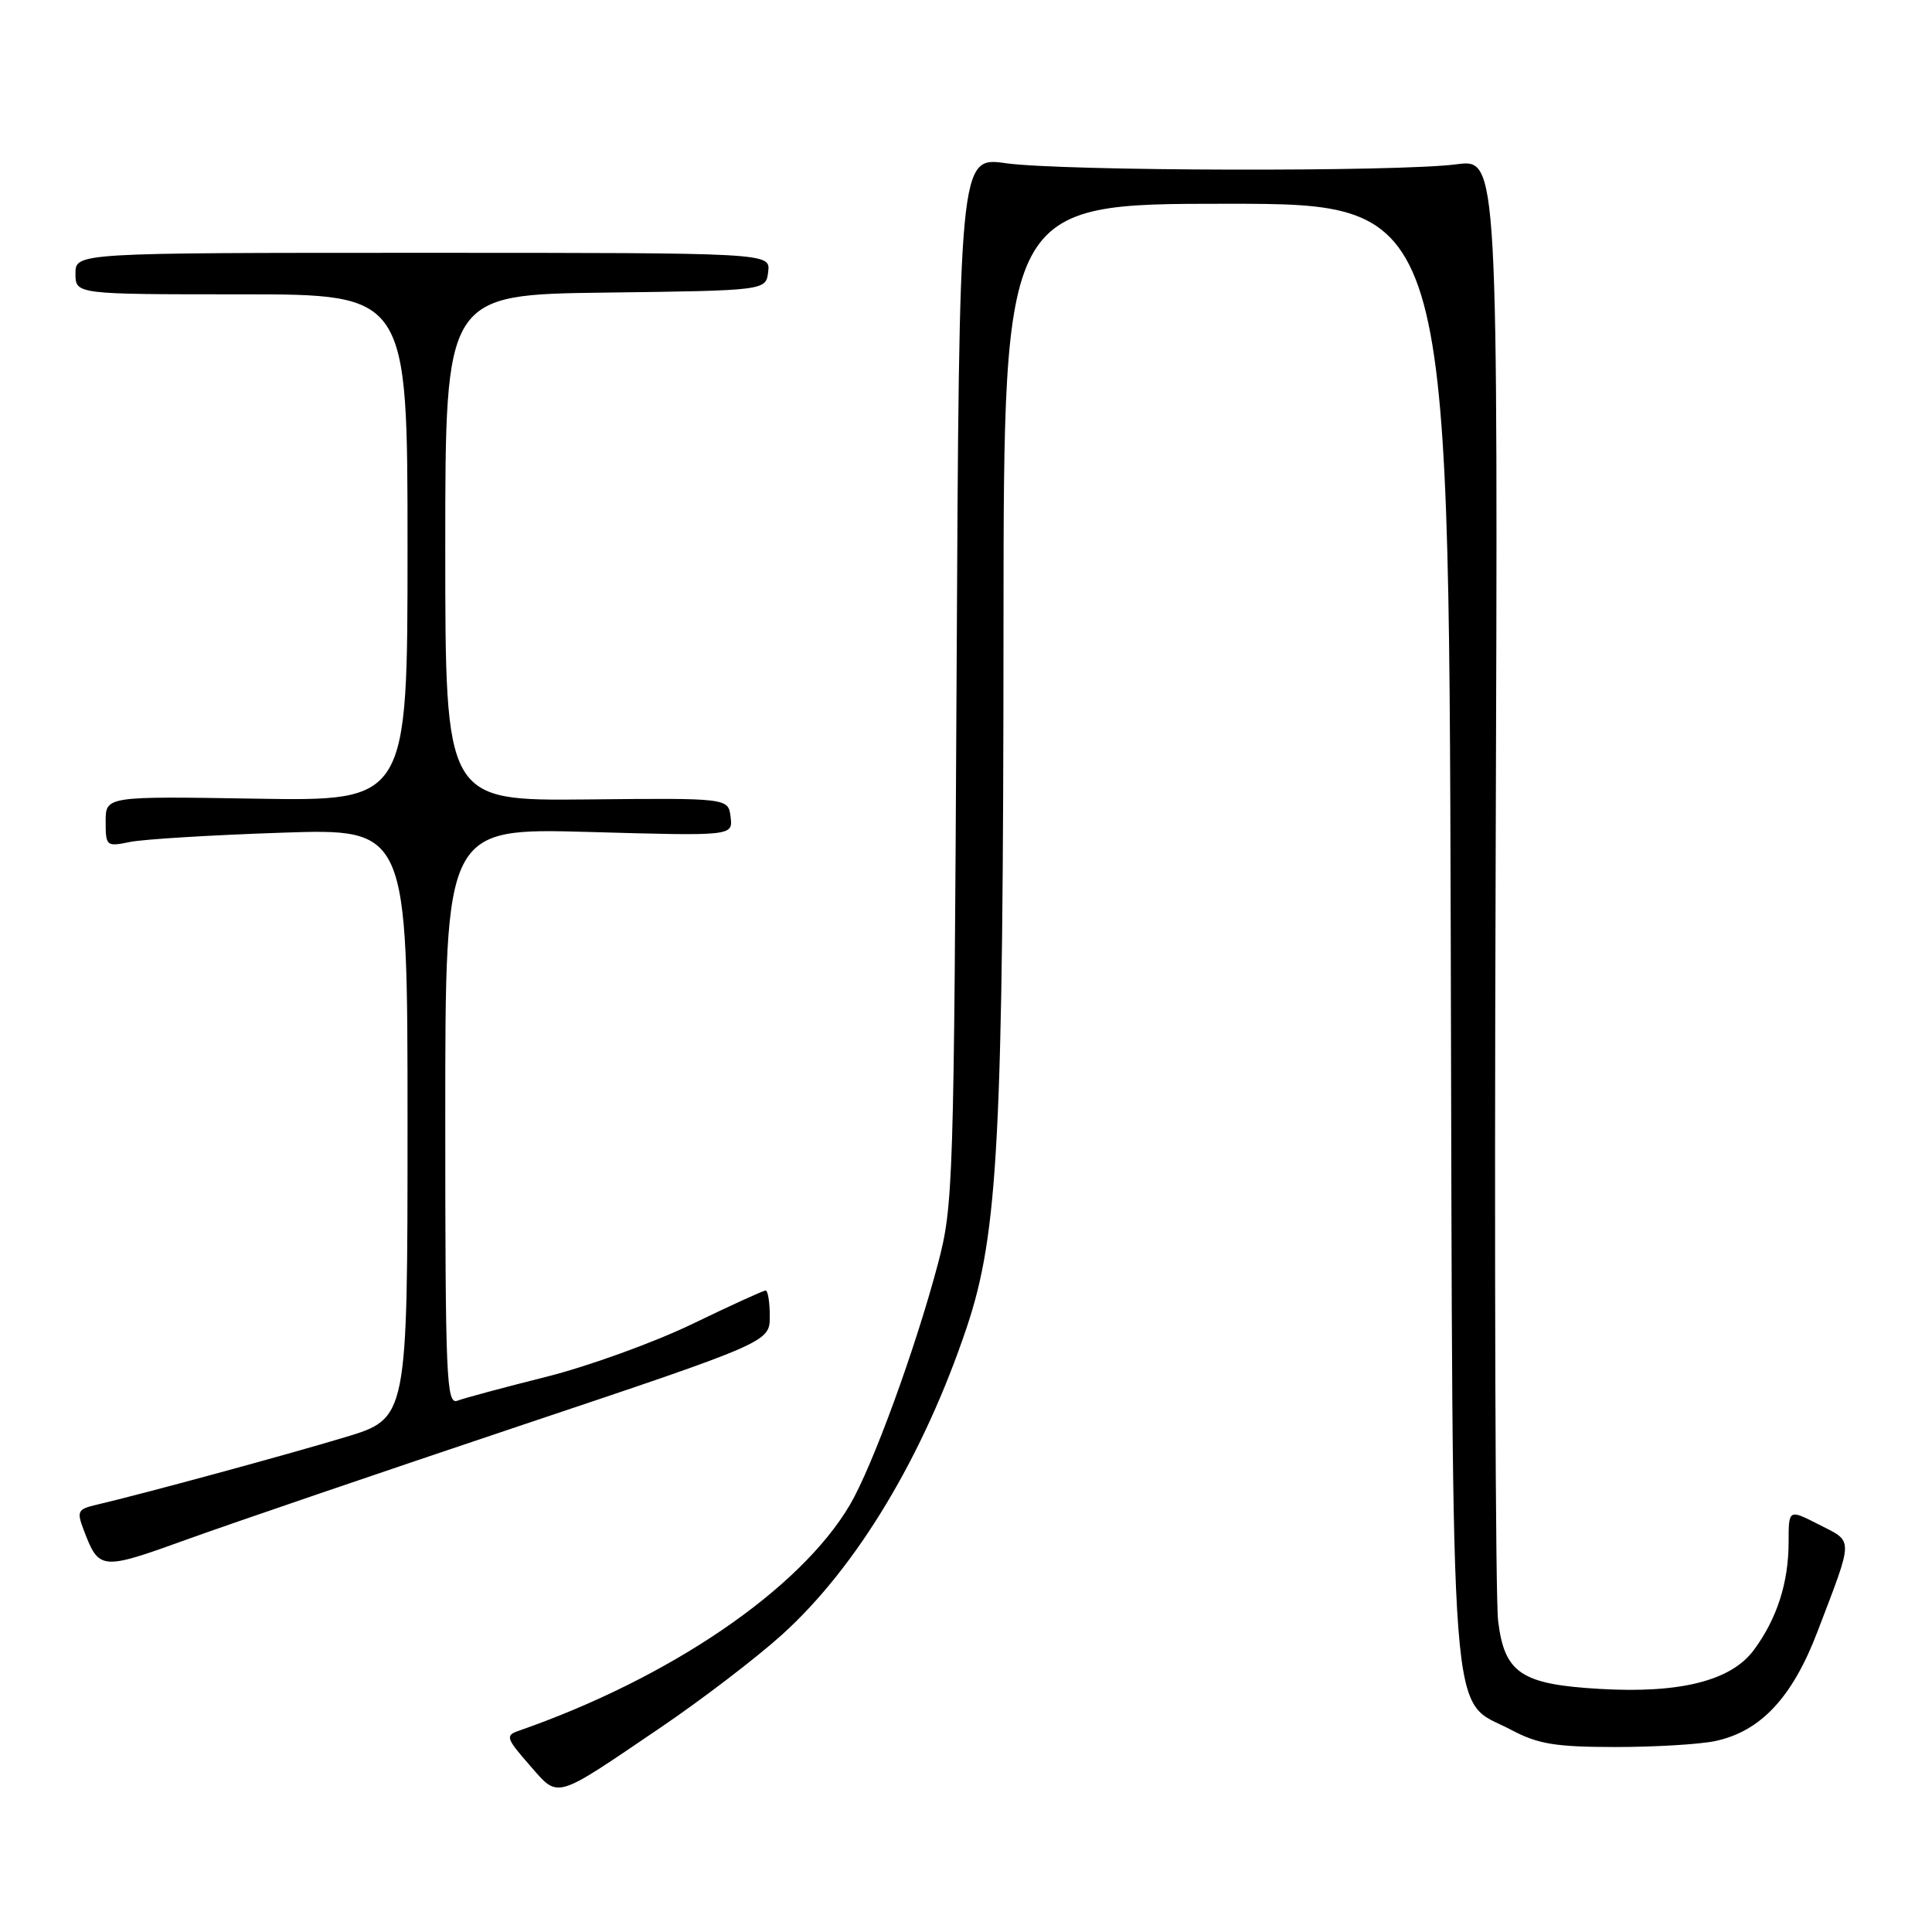 <?xml version="1.0" encoding="UTF-8" standalone="no"?>
<!DOCTYPE svg PUBLIC "-//W3C//DTD SVG 1.1//EN" "http://www.w3.org/Graphics/SVG/1.1/DTD/svg11.dtd" >
<svg xmlns="http://www.w3.org/2000/svg" xmlns:xlink="http://www.w3.org/1999/xlink" version="1.1" viewBox="0 0 256 256">
 <g >
 <path fill="currentColor"
d=" M 87.50 228.93 C 93.00 225.20 100.27 219.64 103.66 216.57 C 113.56 207.61 122.39 192.90 128.11 175.85 C 132.28 163.39 132.94 150.67 132.97 82.25 C 133.00 27.00 133.00 27.00 162.48 27.00 C 191.96 27.00 191.96 27.00 192.23 123.75 C 192.53 232.73 191.93 224.80 200.27 229.23 C 203.79 231.10 206.09 231.48 214.00 231.49 C 219.22 231.49 225.20 231.14 227.27 230.70 C 233.30 229.42 237.50 224.93 240.83 216.19 C 245.65 203.56 245.64 204.37 241.05 202.03 C 237.00 199.96 237.00 199.96 237.00 204.33 C 237.00 209.71 235.45 214.51 232.39 218.64 C 229.38 222.71 222.63 224.41 211.99 223.79 C 201.57 223.19 199.35 221.71 198.51 214.78 C 198.15 211.87 198.00 167.10 198.18 115.27 C 198.50 21.04 198.50 21.04 193.00 21.77 C 185.31 22.79 140.80 22.68 133.30 21.63 C 127.10 20.75 127.10 20.75 126.75 90.13 C 126.40 157.03 126.32 159.78 124.27 167.50 C 121.29 178.75 115.62 194.26 112.64 199.36 C 106.05 210.59 88.78 222.37 68.64 229.37 C 66.96 229.96 67.11 230.39 70.14 233.85 C 74.10 238.36 73.22 238.61 87.50 228.93 Z  M 68.75 188.97 C 102.00 177.83 102.00 177.83 102.00 174.42 C 102.00 172.54 101.75 171.00 101.45 171.00 C 101.15 171.00 96.77 173.00 91.70 175.45 C 86.64 177.89 77.94 181.04 72.36 182.44 C 66.78 183.84 61.49 185.26 60.61 185.60 C 59.15 186.16 59.00 182.69 59.00 147.96 C 59.00 109.71 59.00 109.71 78.06 110.24 C 97.11 110.78 97.11 110.78 96.81 108.26 C 96.50 105.74 96.50 105.74 77.75 105.93 C 59.00 106.11 59.00 106.11 59.00 72.58 C 59.00 39.04 59.00 39.04 80.25 38.77 C 101.50 38.50 101.50 38.50 101.79 36.00 C 102.08 33.50 102.08 33.50 56.04 33.50 C 10.00 33.50 10.00 33.50 10.00 36.25 C 10.00 39.00 10.00 39.00 32.00 39.00 C 54.00 39.00 54.00 39.00 54.00 72.58 C 54.00 106.15 54.00 106.15 34.00 105.83 C 14.00 105.50 14.00 105.50 14.00 108.86 C 14.00 112.13 14.10 112.21 17.25 111.56 C 19.04 111.20 28.04 110.65 37.25 110.34 C 54.00 109.77 54.00 109.77 54.00 148.85 C 54.00 187.94 54.00 187.94 45.75 190.43 C 38.00 192.77 18.82 197.98 12.78 199.39 C 10.29 199.97 10.15 200.25 11.09 202.73 C 13.13 208.09 13.36 208.11 24.81 203.97 C 30.69 201.85 50.46 195.10 68.75 188.97 Z "/>
</g>
</svg>